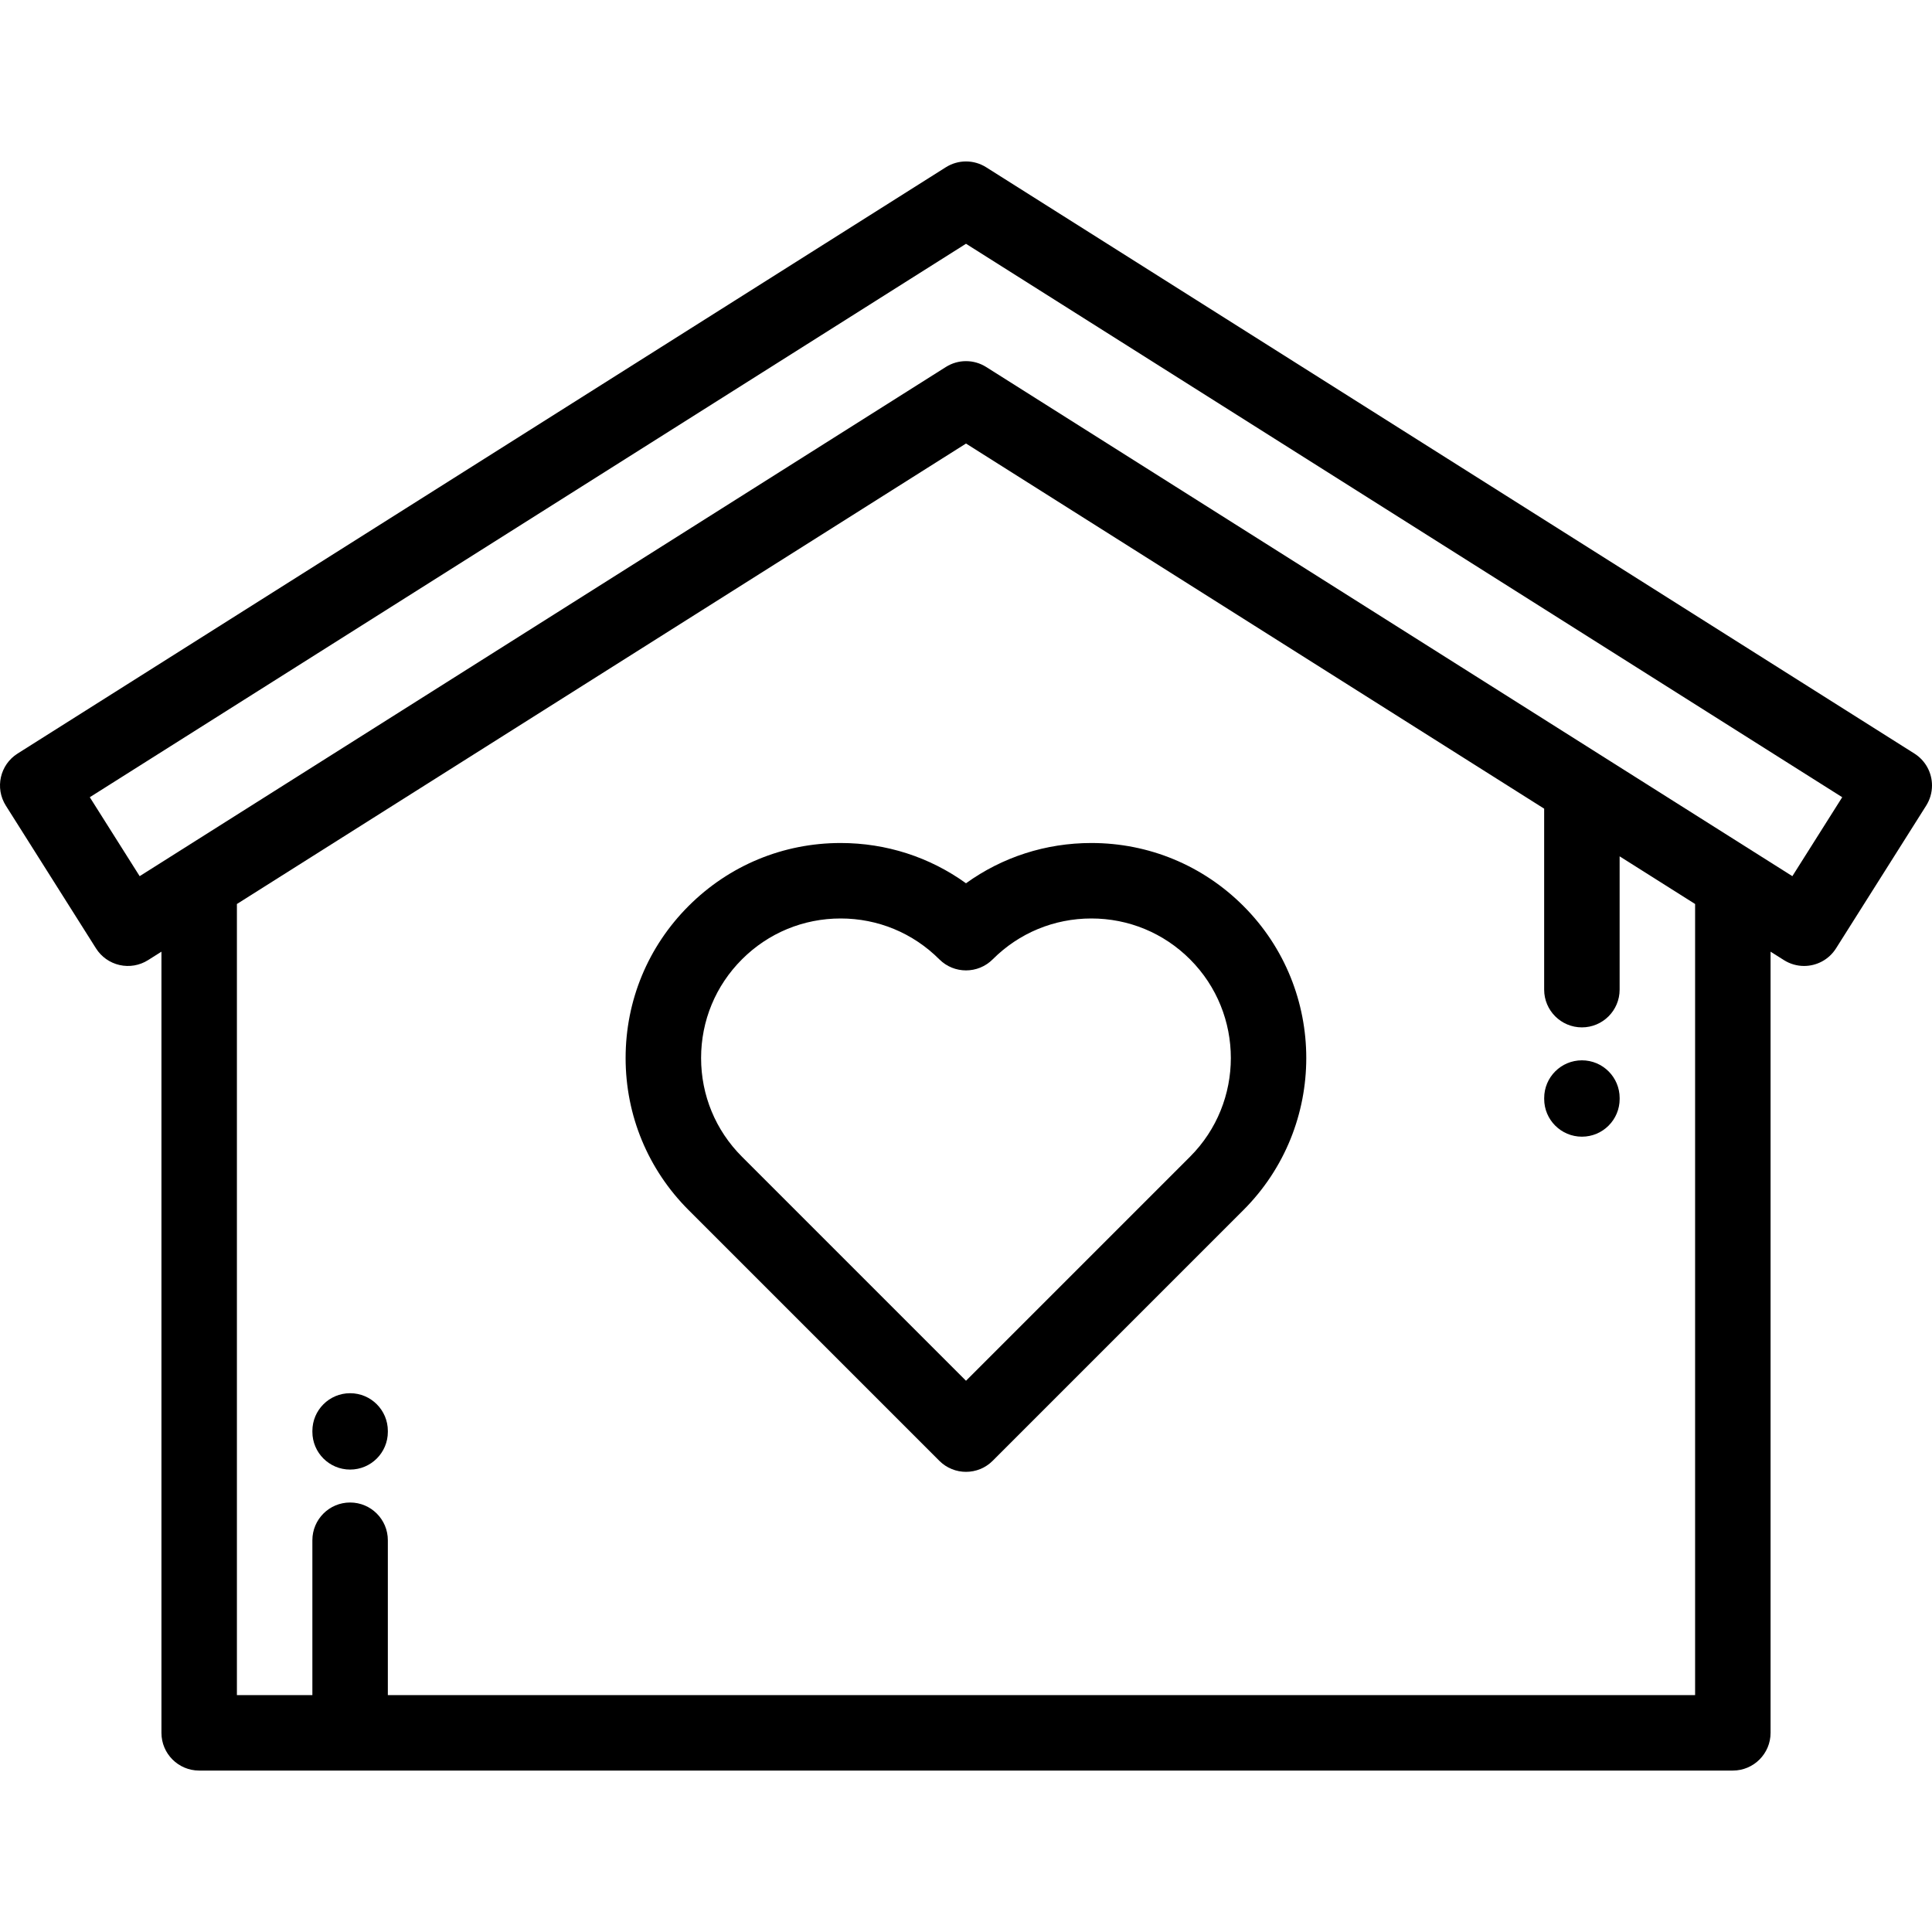 <?xml version="1.0" encoding="iso-8859-1"?>
<!-- Generator: Adobe Illustrator 19.0.0, SVG Export Plug-In . SVG Version: 6.00 Build 0)  -->
<svg xmlns="http://www.w3.org/2000/svg" xmlns:xlink="http://www.w3.org/1999/xlink" version="1.1" id="Capa_1" x="0px" y="0px" viewBox="0 0 511.999 511.999" style="enable-background:new 0 0 511.999 511.999;" xml:space="preserve">
<g>
	<g>
		<g>
			<path d="M507.339,199.701l-246-155.372c-3.262-2.061-7.418-2.061-10.68,0L4.661,199.701c-4.67,2.949-6.064,9.125-3.115,13.795     l23.894,37.832c1.416,2.242,3.665,3.83,6.253,4.414c2.586,0.588,5.301,0.119,7.542-1.299l3.548-2.24v207.013     c0,5.523,4.478,10,10,10h406.435c5.522,0,10-4.477,10-10V252.203l3.549,2.24c1.657,1.047,3.505,1.547,5.33,1.547     c3.317,0,6.563-1.65,8.465-4.662l23.893-37.828c1.009-1.598,1.545-3.453,1.545-5.344     C512,204.724,510.241,201.533,507.339,199.701z M449.219,449.215L449.219,449.215H102.782v-41.037c0-5.522-4.478-10-10-10     s-10,4.478-10,10v41.037H62.783V239.57l193.218-122.04l153.216,96.774v47.961c0,5.521,4.478,10,10,10s10-4.479,10-10v-35.328     l20.002,12.633V449.215z M474.993,232.193L261.34,97.247c-3.262-2.061-7.418-2.061-10.68,0L47.443,225.603     c0,0-0.003,0.002-0.004,0.004l-10.429,6.586l-13.214-20.922L256,64.612l232.207,146.659L474.993,232.193z"/>
			<path d="M289.222,223.404c-12.089,0-23.604,3.738-33.222,10.67c-9.619-6.932-21.134-10.67-33.223-10.67     c-15.22,0-29.529,5.928-40.292,16.689c-10.764,10.762-16.691,25.072-16.691,40.293c0,15.221,5.927,29.531,16.691,40.297     l66.444,66.443c1.953,1.951,4.512,2.928,7.071,2.928c2.559,0,5.118-0.977,7.071-2.928l66.444-66.445     c22.214-22.221,22.214-58.371-0.001-80.588C318.752,229.332,304.443,223.404,289.222,223.404z M315.373,306.541l-59.372,59.373     l-59.373-59.373c-6.986-6.986-10.833-16.275-10.833-26.154c0-9.879,3.847-19.166,10.832-26.15     c6.986-6.984,16.273-10.832,26.151-10.832c9.879,0,19.166,3.848,26.152,10.832c3.904,3.904,10.235,3.904,14.142,0     c6.984-6.984,16.272-10.832,26.15-10.832c9.879,0,19.166,3.848,26.15,10.832C329.79,268.654,329.79,292.119,315.373,306.541z"/>
			<path d="M92.784,369.215c-5.522,0-10,4.478-10,10v0.236c0,5.523,4.478,10,10,10c5.523,0,10-4.477,10-10v-0.236     C102.784,373.694,98.306,369.215,92.784,369.215z"/>
			<path d="M419.224,280.996c-5.522,0-10,4.478-10,10v0.236c0,5.523,4.478,10,10,10s10-4.477,10-10v-0.236     C429.224,285.474,424.747,280.996,419.224,280.996z"/>
		</g>
	</g>
</g>
<g>
</g>
<g>
</g>
<g>
</g>
<g>
</g>
<g>
</g>
<g>
</g>
<g>
</g>
<g>
</g>
<g>
</g>
<g>
</g>
<g>
</g>
<g>
</g>
<g>
</g>
<g>
</g>
<g>
</g>
</svg>
